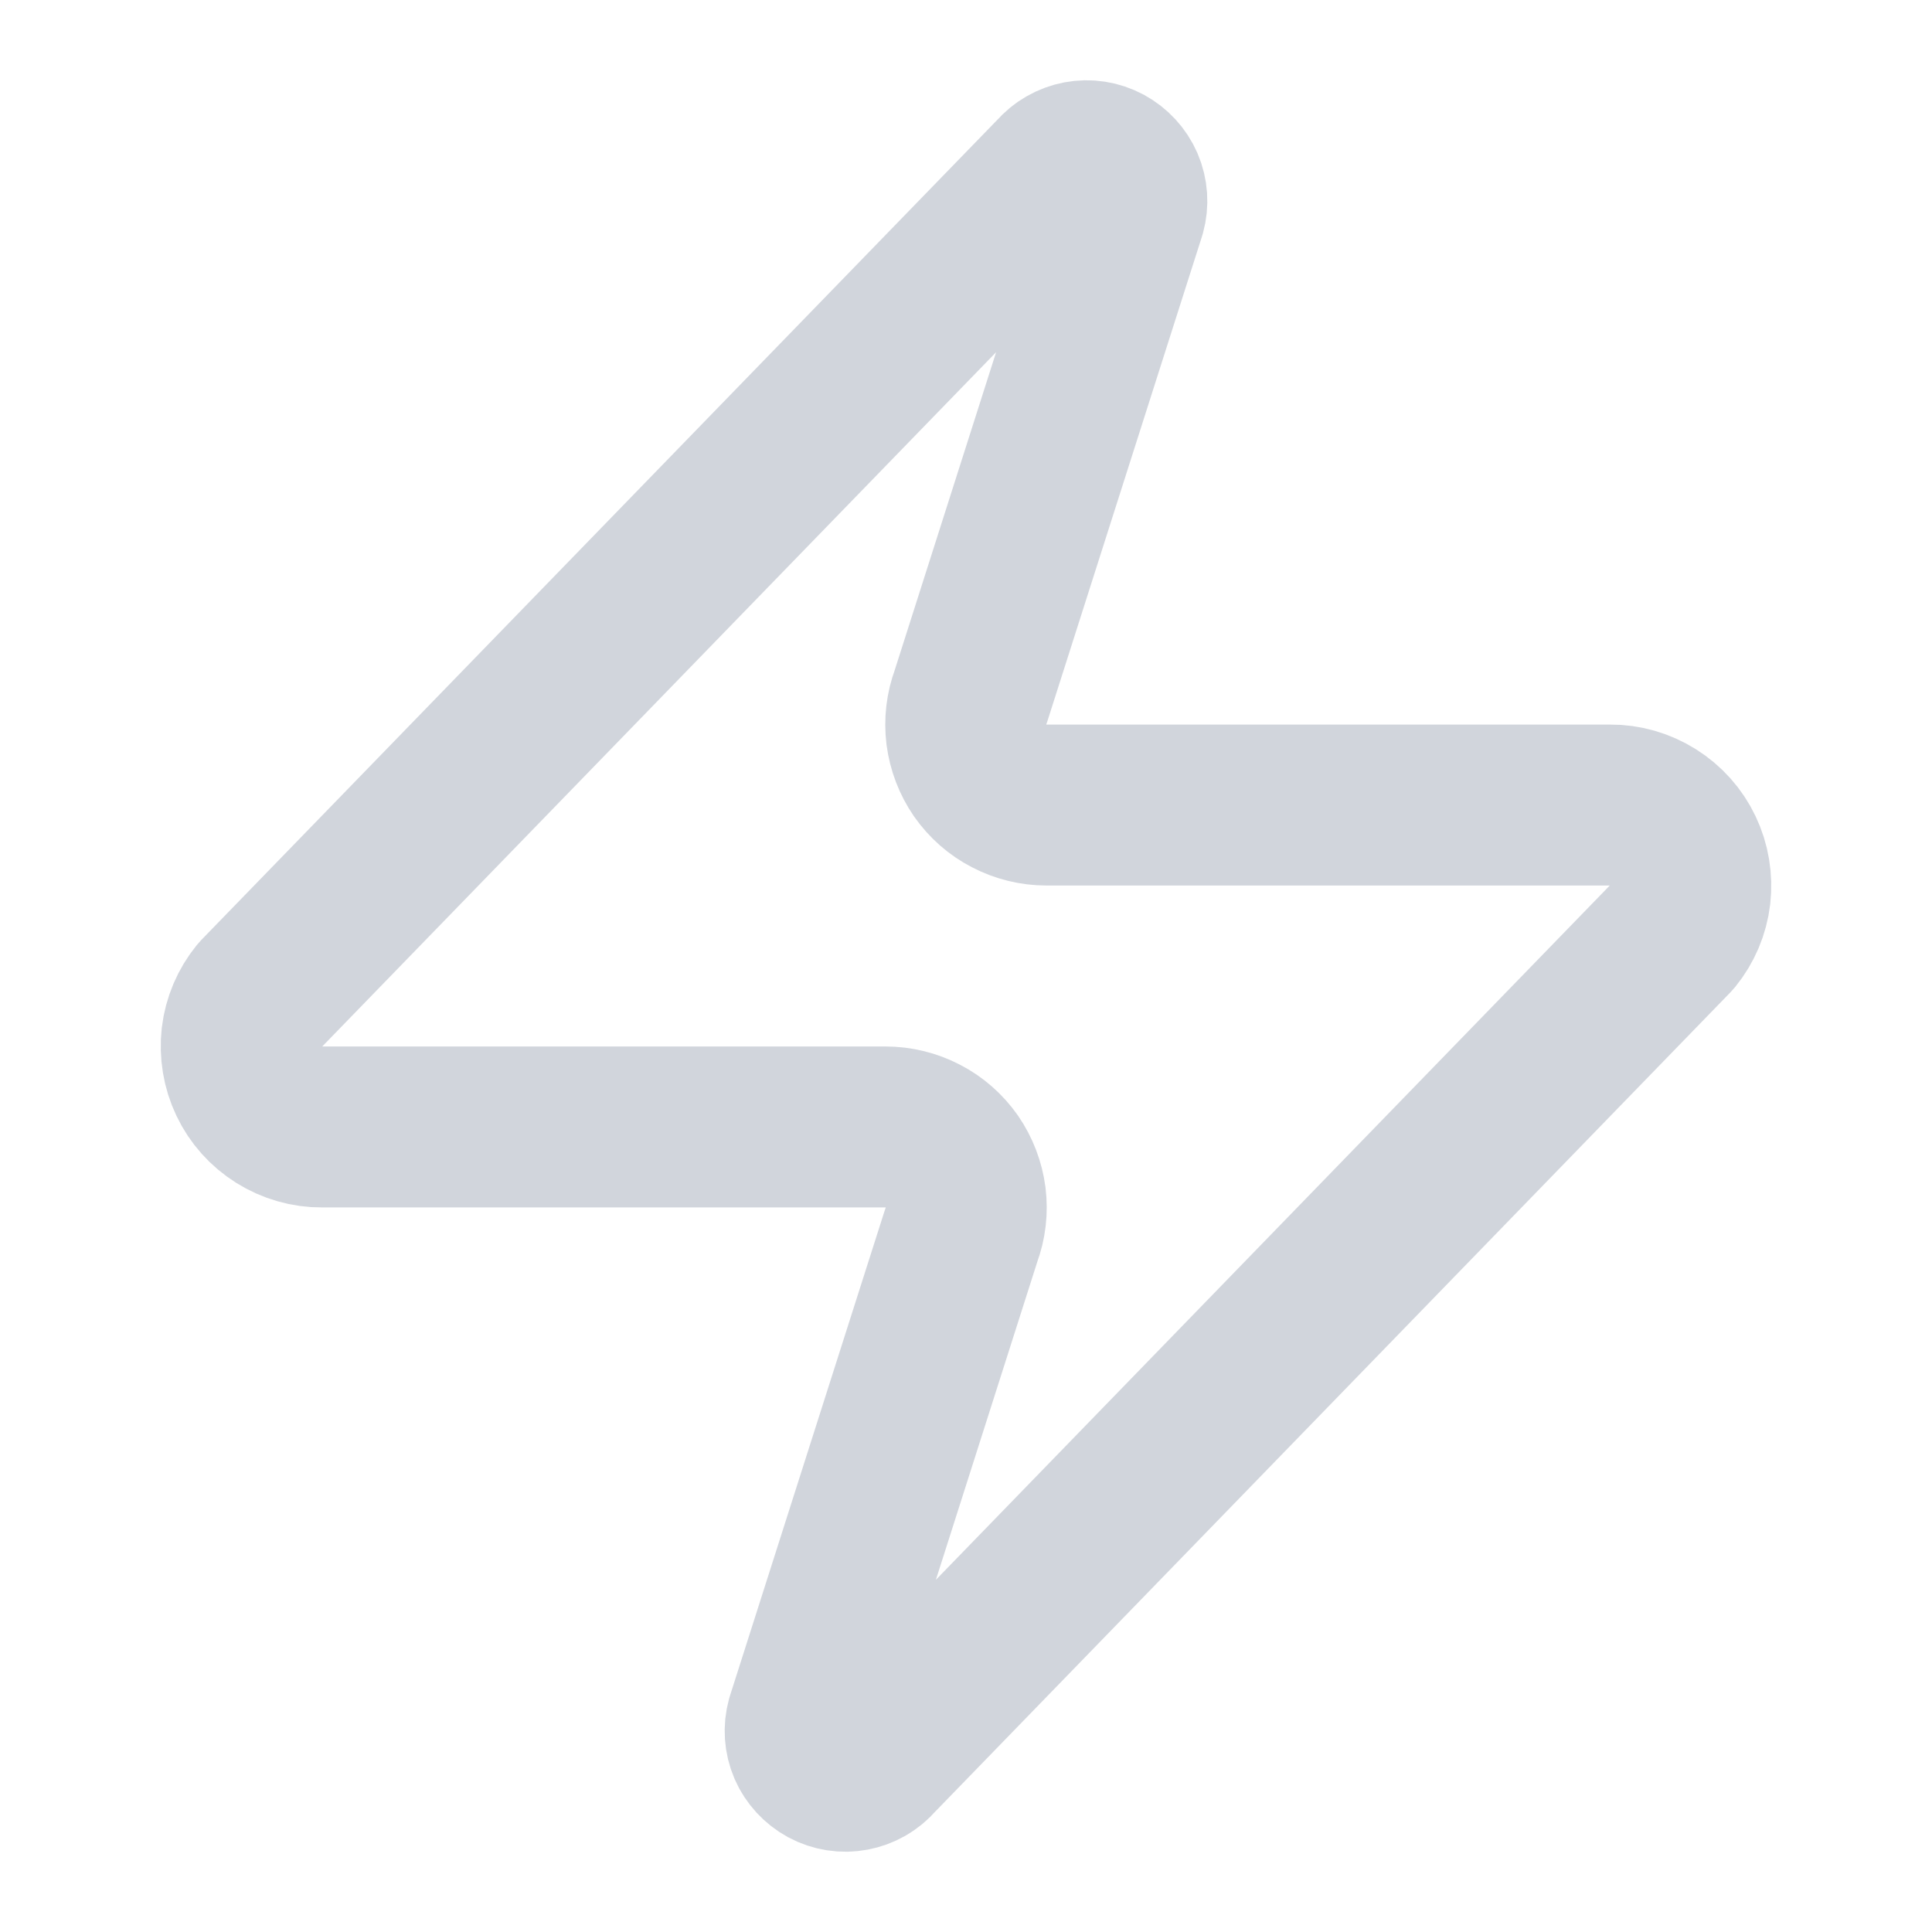 <svg preserveAspectRatio="none" width="100%" height="100%" overflow="visible" style="display: block;" viewBox="0 0 16 16" fill="none" xmlns="http://www.w3.org/2000/svg">
<g id="Component 1">
<path id="Vector" d="M2.667 9.333C2.541 9.334 2.417 9.298 2.31 9.231C2.203 9.164 2.117 9.068 2.063 8.954C2.009 8.841 1.988 8.714 2.002 8.588C2.017 8.463 2.067 8.345 2.147 8.247L8.747 1.447C8.796 1.39 8.864 1.351 8.938 1.337C9.012 1.323 9.089 1.335 9.156 1.371C9.222 1.407 9.275 1.464 9.305 1.533C9.335 1.603 9.34 1.68 9.32 1.753L8.04 5.767C8.002 5.868 7.99 5.976 8.003 6.083C8.017 6.19 8.056 6.292 8.117 6.381C8.179 6.469 8.261 6.542 8.357 6.591C8.453 6.641 8.559 6.667 8.667 6.667H13.333C13.46 6.666 13.583 6.702 13.69 6.769C13.797 6.836 13.883 6.932 13.937 7.046C13.991 7.159 14.012 7.286 13.998 7.412C13.983 7.537 13.933 7.655 13.853 7.753L7.253 14.553C7.204 14.611 7.136 14.649 7.062 14.663C6.988 14.677 6.911 14.665 6.844 14.629C6.778 14.593 6.725 14.536 6.695 14.467C6.665 14.397 6.66 14.32 6.68 14.247L7.96 10.233C7.998 10.132 8.01 10.024 7.997 9.917C7.983 9.81 7.944 9.708 7.883 9.619C7.821 9.531 7.739 9.458 7.643 9.409C7.547 9.359 7.441 9.333 7.333 9.333H2.667Z" stroke="#D1D5DC" stroke-width="1.333" stroke-linecap="round" stroke-linejoin="round"/>
</g>
</svg>
